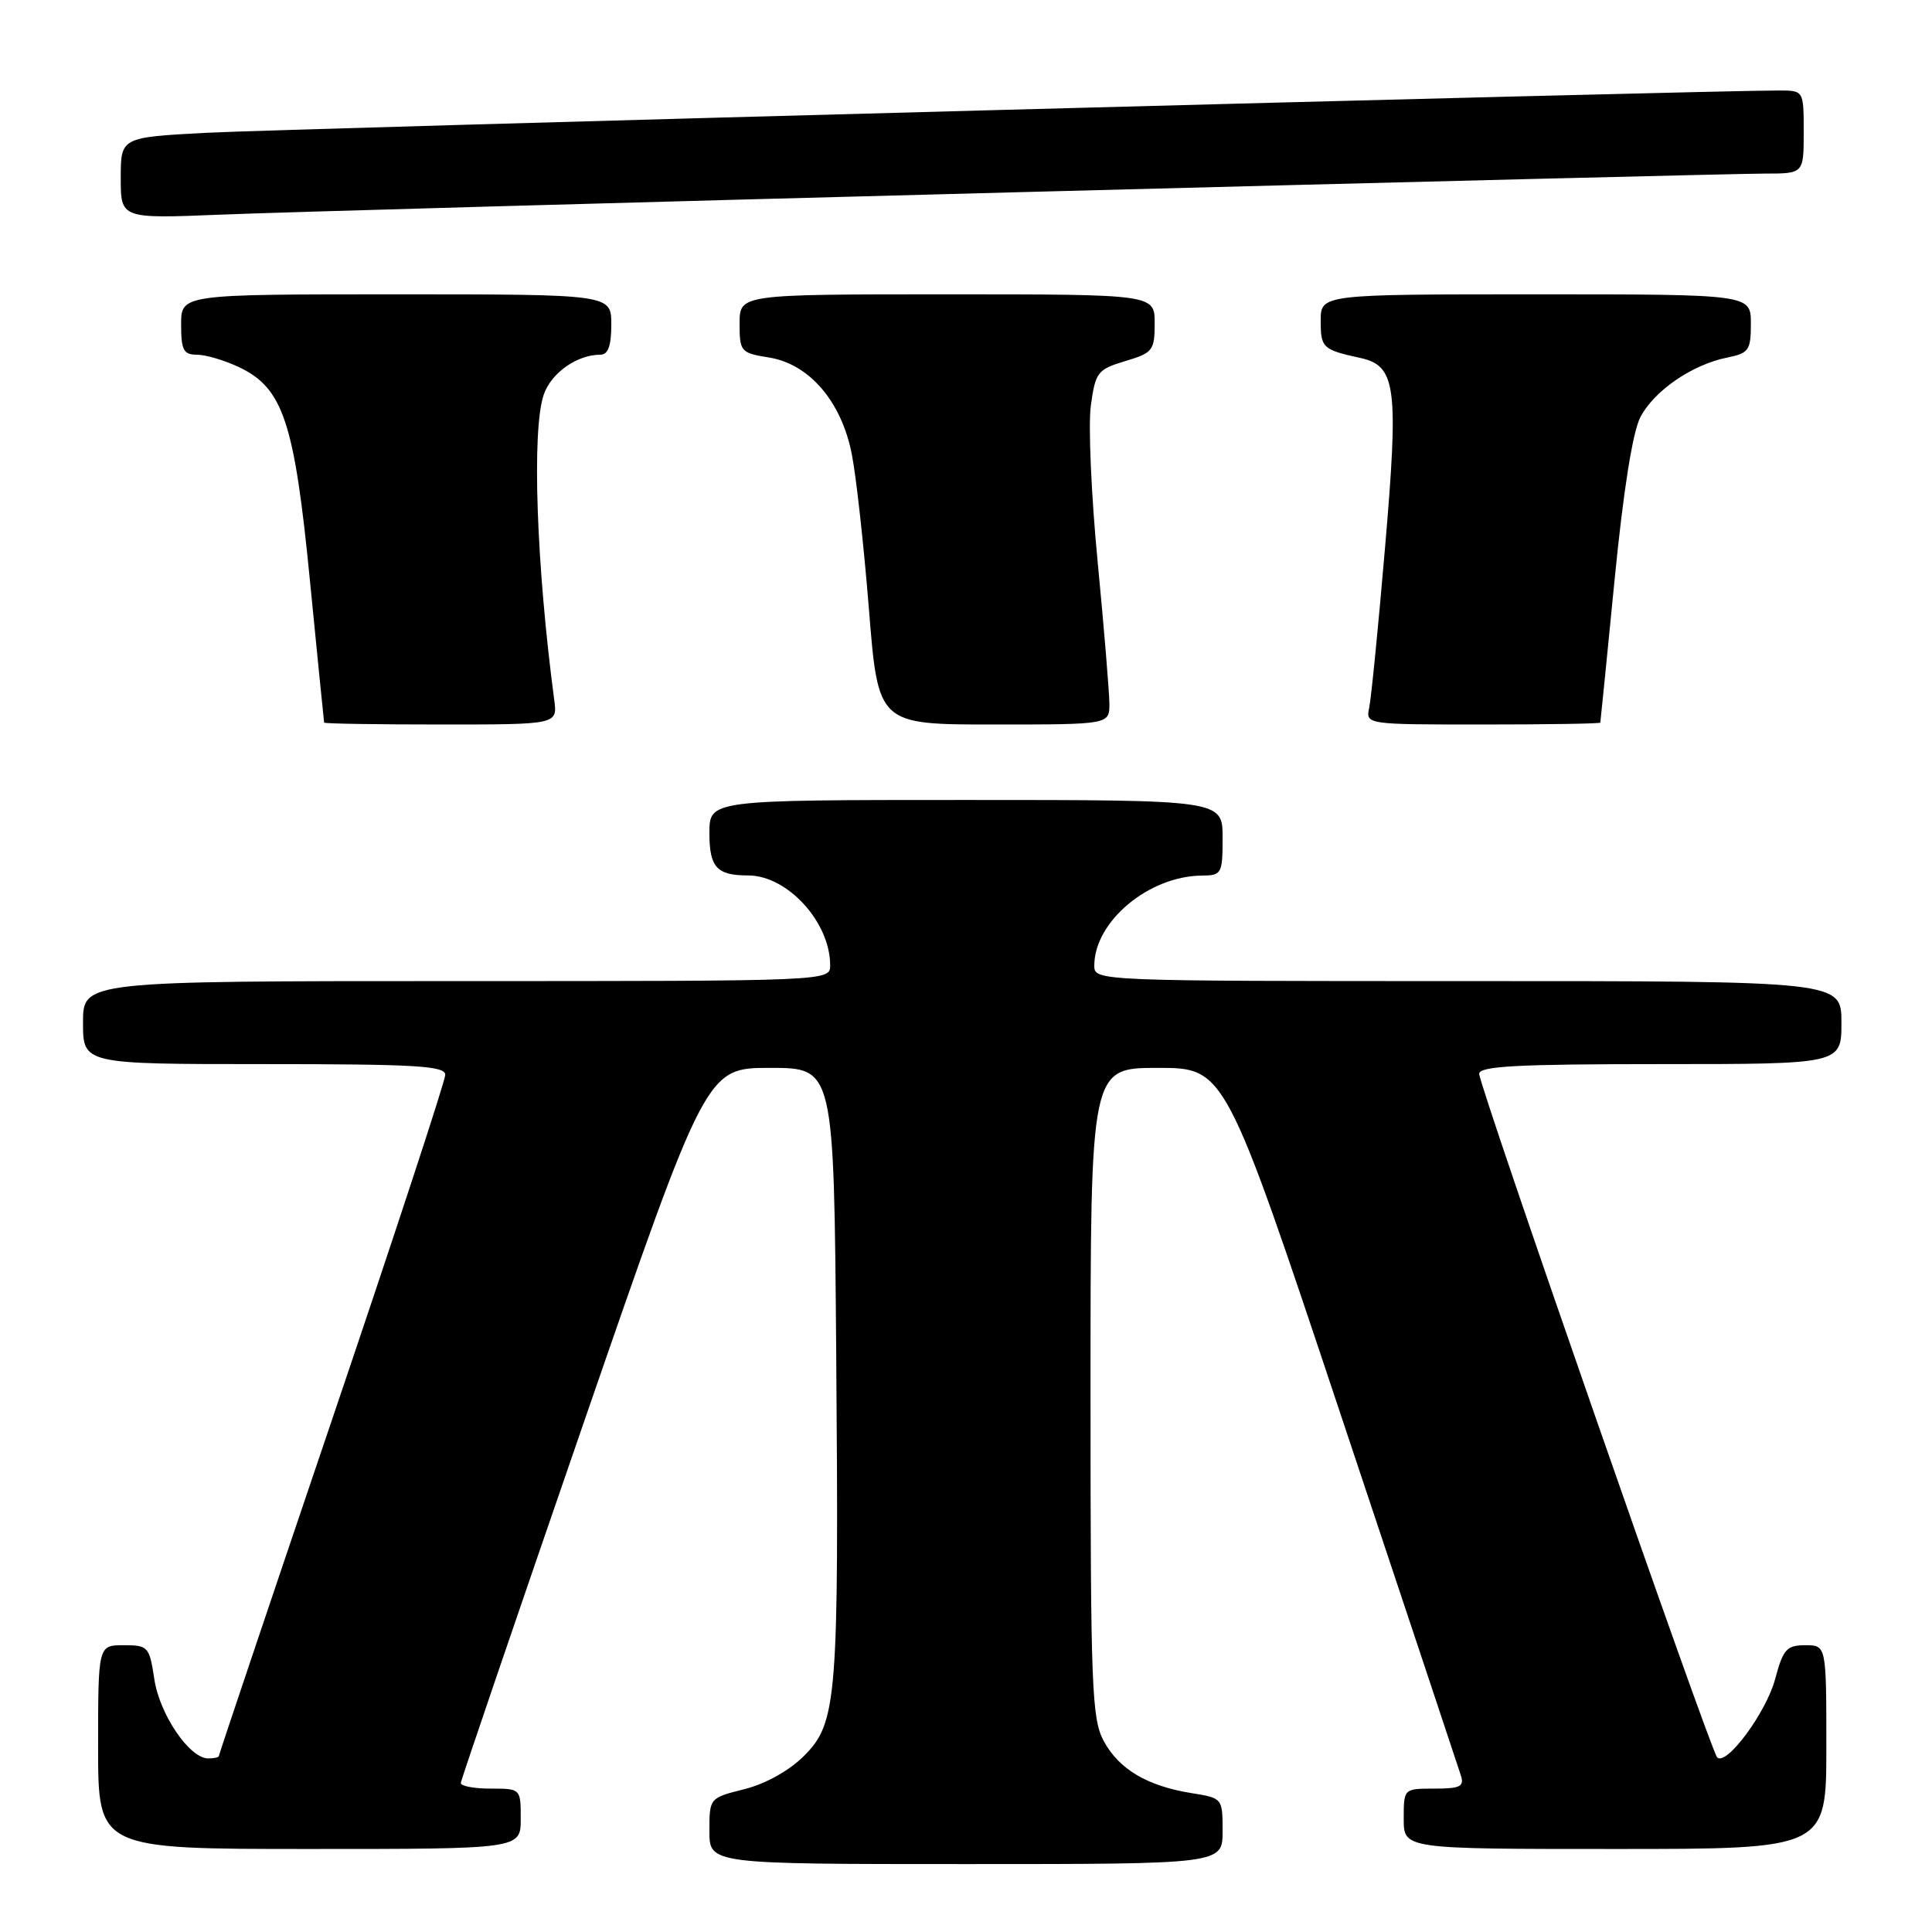 <?xml version="1.0" encoding="UTF-8" standalone="no"?>
<!DOCTYPE svg PUBLIC "-//W3C//DTD SVG 1.1//EN" "http://www.w3.org/Graphics/SVG/1.1/DTD/svg11.dtd" >
<svg xmlns="http://www.w3.org/2000/svg" xmlns:xlink="http://www.w3.org/1999/xlink" version="1.1" viewBox="0 0 256 256">
 <g >
 <path fill="currentColor"
d=" M 162.00 242.63 C 162.00 238.28 161.98 238.25 157.90 237.60 C 152.04 236.66 148.30 234.46 146.27 230.73 C 144.66 227.78 144.50 223.72 144.50 184.50 C 144.50 141.50 144.50 141.50 153.42 141.50 C 162.33 141.50 162.33 141.50 177.67 187.50 C 186.11 212.80 193.27 234.29 193.57 235.25 C 194.05 236.72 193.49 237.00 190.07 237.00 C 186.00 237.00 186.00 237.00 186.00 241.00 C 186.00 245.00 186.00 245.00 214.00 245.00 C 242.00 245.00 242.00 245.00 242.00 231.50 C 242.00 218.00 242.00 218.00 239.21 218.00 C 236.75 218.00 236.27 218.53 235.22 222.47 C 234.03 226.93 228.74 234.07 227.53 232.86 C 226.66 231.99 196.00 143.92 196.00 142.29 C 196.00 141.27 201.05 141.00 220.00 141.00 C 244.00 141.00 244.00 141.00 244.00 135.50 C 244.00 130.00 244.00 130.00 194.50 130.00 C 145.27 130.00 145.00 129.99 145.00 127.95 C 145.00 122.11 152.21 116.08 159.25 116.02 C 161.88 116.00 162.00 115.78 162.00 111.00 C 162.00 106.00 162.00 106.00 128.00 106.00 C 94.00 106.00 94.00 106.00 94.00 110.39 C 94.00 114.93 94.98 116.00 99.13 116.00 C 104.34 116.00 110.00 122.19 110.00 127.90 C 110.00 130.00 110.00 130.00 60.50 130.00 C 11.00 130.00 11.00 130.00 11.00 135.50 C 11.00 141.00 11.00 141.00 35.00 141.00 C 55.07 141.00 59.00 141.23 59.00 142.42 C 59.00 143.20 52.25 163.76 44.00 188.10 C 35.75 212.44 29.00 232.50 29.00 232.68 C 29.00 232.86 28.37 233.00 27.59 233.00 C 25.11 233.00 21.15 227.18 20.45 222.50 C 19.80 218.19 19.63 218.00 16.39 218.00 C 13.00 218.00 13.00 218.00 13.00 231.50 C 13.00 245.00 13.00 245.00 41.00 245.00 C 69.00 245.00 69.00 245.00 69.00 241.00 C 69.00 237.00 69.00 237.00 65.00 237.00 C 62.80 237.00 61.03 236.66 61.06 236.25 C 61.09 235.84 68.43 214.35 77.35 188.50 C 93.59 141.50 93.59 141.50 102.04 141.50 C 110.50 141.50 110.50 141.50 110.80 179.00 C 111.17 225.13 110.92 228.28 106.55 232.65 C 104.58 234.62 101.48 236.35 98.65 237.07 C 94.00 238.24 94.00 238.24 94.00 242.62 C 94.00 247.00 94.00 247.00 128.00 247.00 C 162.00 247.00 162.00 247.00 162.00 242.63 Z  M 73.44 92.75 C 71.06 74.85 70.45 56.89 72.05 52.29 C 73.05 49.40 76.46 47.00 79.55 47.00 C 80.58 47.00 81.00 45.83 81.00 43.00 C 81.00 39.00 81.00 39.00 52.50 39.00 C 24.00 39.00 24.00 39.00 24.00 43.00 C 24.00 46.40 24.32 47.00 26.10 47.00 C 27.25 47.00 29.75 47.74 31.65 48.64 C 37.52 51.42 39.01 55.89 41.07 76.96 C 42.07 87.16 42.92 95.61 42.95 95.75 C 42.98 95.89 49.95 96.00 58.44 96.00 C 73.87 96.00 73.87 96.00 73.44 92.75 Z  M 147.00 93.25 C 146.99 91.74 146.30 83.30 145.45 74.50 C 144.60 65.70 144.19 56.37 144.54 53.76 C 145.15 49.31 145.42 48.96 149.09 47.85 C 152.75 46.76 153.00 46.44 153.00 42.84 C 153.00 39.00 153.00 39.00 125.50 39.00 C 98.00 39.00 98.00 39.00 98.00 42.87 C 98.00 46.60 98.15 46.77 101.89 47.37 C 107.23 48.22 111.51 53.21 112.87 60.19 C 113.45 63.11 114.47 72.36 115.14 80.75 C 116.36 96.00 116.36 96.00 131.68 96.00 C 147.00 96.00 147.00 96.00 147.00 93.25 Z  M 212.05 95.75 C 212.08 95.61 212.93 87.15 213.93 76.94 C 215.09 65.08 216.33 57.27 217.35 55.29 C 219.17 51.78 224.22 48.31 228.86 47.38 C 231.73 46.80 232.00 46.42 232.00 42.88 C 232.00 39.00 232.00 39.00 203.50 39.00 C 175.00 39.00 175.00 39.00 175.00 42.53 C 175.00 46.10 175.26 46.34 180.29 47.44 C 184.99 48.48 185.35 51.27 183.53 72.50 C 182.64 82.95 181.69 92.51 181.43 93.75 C 180.96 96.00 180.96 96.00 196.48 96.00 C 205.02 96.00 212.02 95.89 212.05 95.75 Z  M 135.60 25.45 C 186.81 24.10 231.02 23.00 233.85 23.00 C 239.00 23.00 239.00 23.00 239.00 17.50 C 239.00 12.00 239.00 12.00 235.75 11.99 C 227.43 11.95 37.18 17.07 27.25 17.60 C 16.00 18.20 16.00 18.20 16.00 23.59 C 16.00 28.98 16.00 28.98 29.25 28.44 C 36.54 28.14 84.40 26.79 135.60 25.45 Z "/>
</g>
</svg>